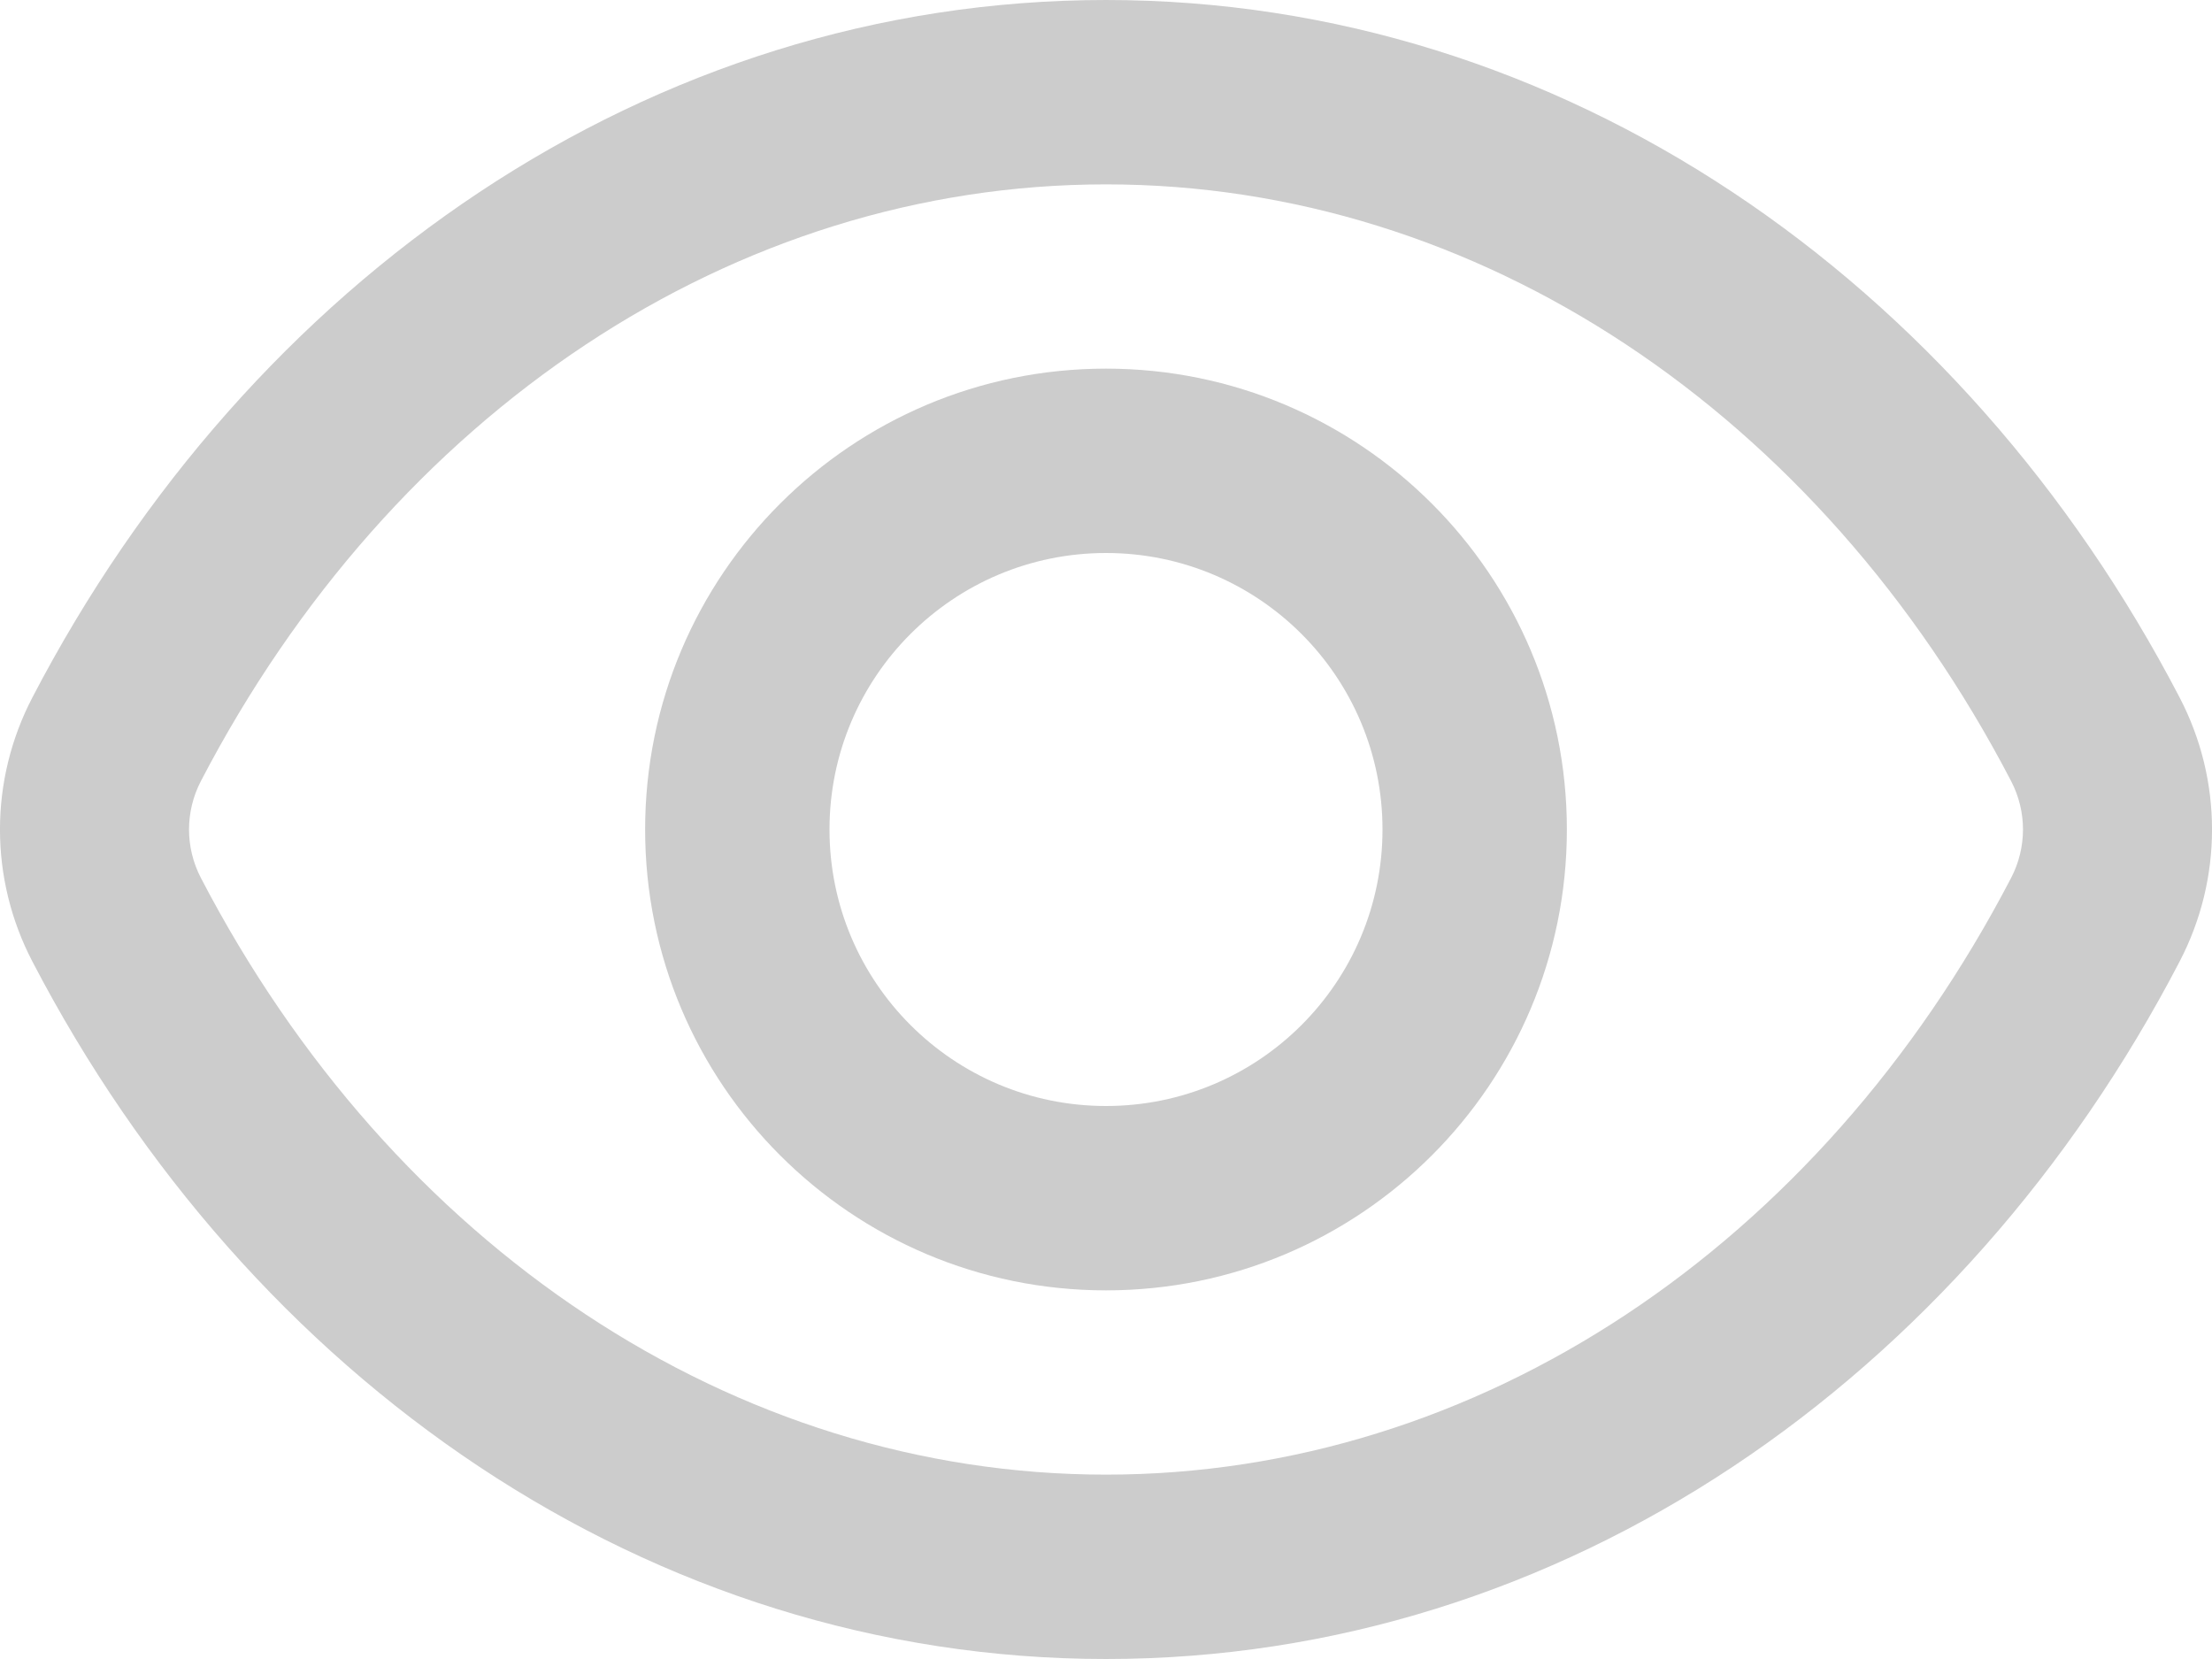 <svg width="20" height="15" viewBox="0 0 20 15" fill="none" xmlns="http://www.w3.org/2000/svg">
<path fill-rule="evenodd" clip-rule="evenodd" d="M14.167 7.5C14.167 9.801 12.301 11.667 10 11.667C7.699 11.667 5.833 9.801 5.833 7.5C5.833 5.199 7.699 3.333 10 3.333C12.301 3.333 14.167 5.199 14.167 7.5ZM12.5 7.5C12.5 8.881 11.381 10 10 10C8.619 10 7.5 8.881 7.5 7.5C7.5 6.119 8.619 5 10 5C11.381 5 12.5 6.119 12.5 7.5Z" fill="#CCCCCC"/>
<path fill-rule="evenodd" clip-rule="evenodd" d="M0.293 8.694C-0.098 7.944 -0.098 7.056 0.293 6.306C2.258 2.531 5.87 0 10 0C14.13 0 17.742 2.531 19.707 6.306C20.098 7.056 20.098 7.944 19.707 8.694C17.742 12.469 14.13 15 10 15C5.87 15 2.258 12.469 0.293 8.694ZM1.817 7.061C3.55 3.732 6.634 1.667 10 1.667C13.366 1.667 16.45 3.732 18.183 7.061C18.327 7.337 18.327 7.663 18.183 7.939C16.45 11.268 13.366 13.333 10 13.333C6.634 13.333 3.55 11.268 1.817 7.939C1.673 7.663 1.673 7.337 1.817 7.061Z" fill="#CCCCCC"/>
</svg>
